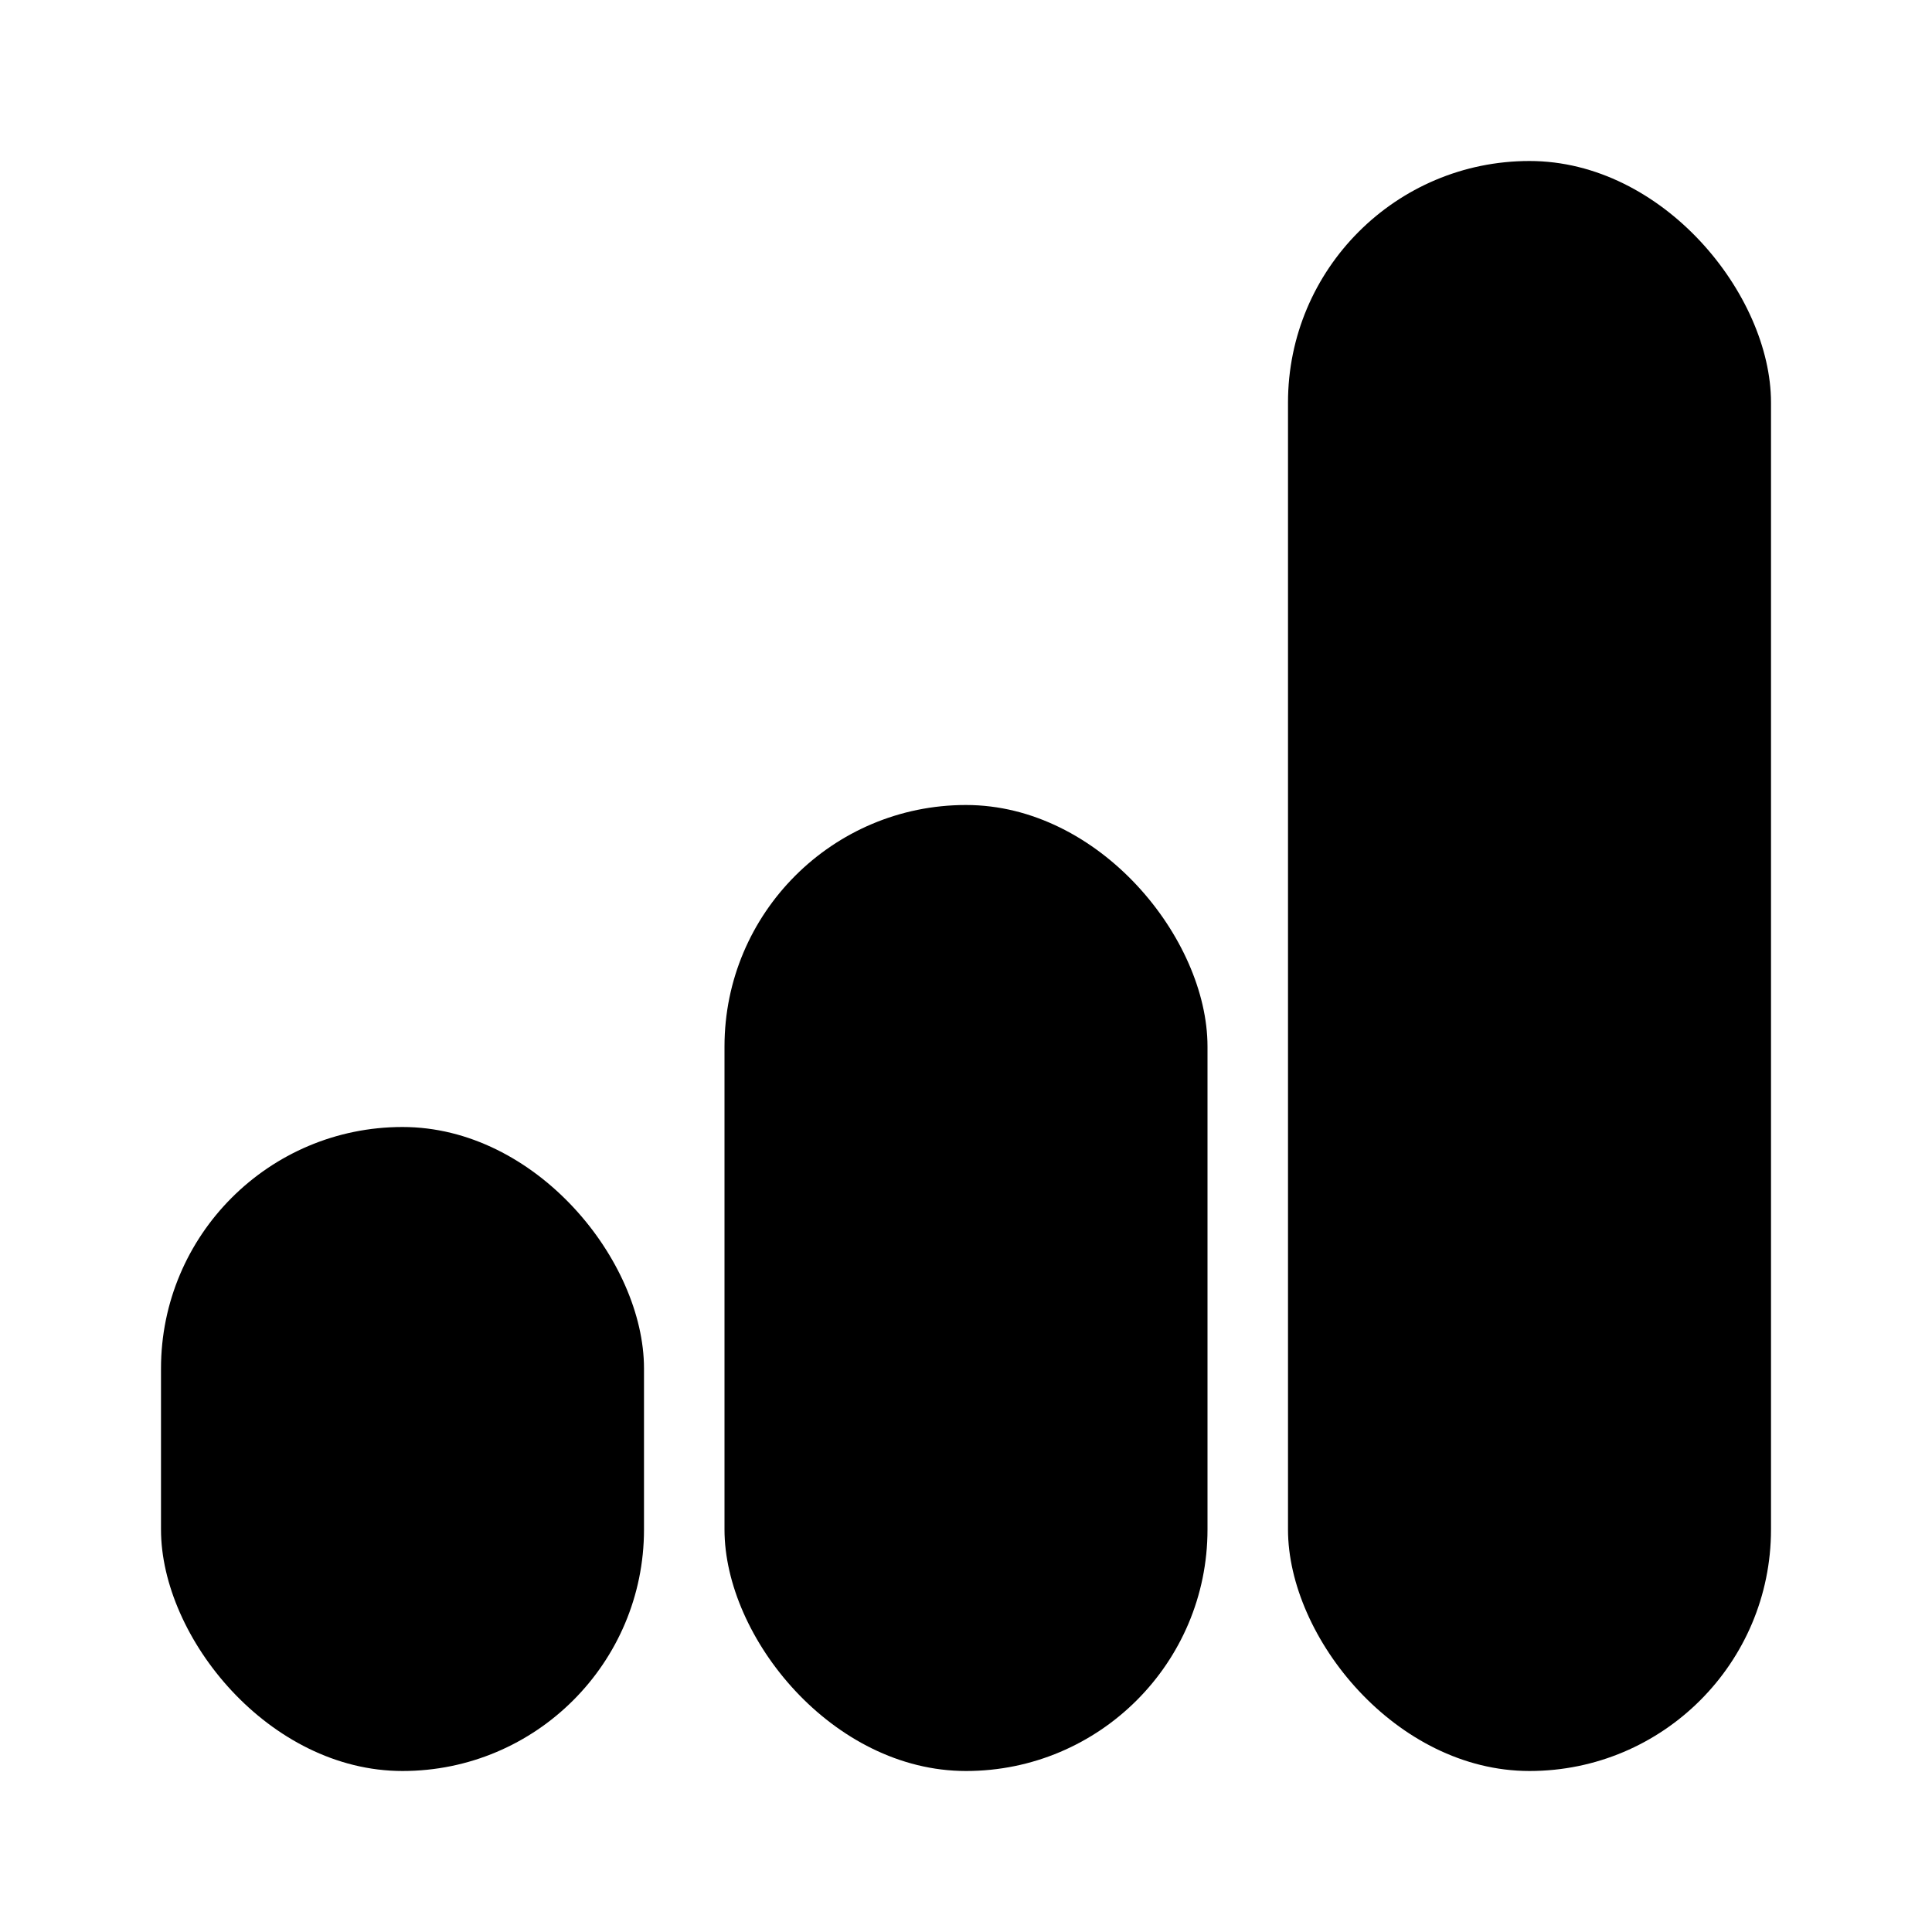 <svg width="24" height="24" viewBox="0 0 24 24" fill="none" xmlns="http://www.w3.org/2000/svg">
<rect width="24" height="24"/>
<rect x="2" y="14" width="6" height="8" rx="3" fill="currentColor"/>
<rect x="9" y="10" width="6" height="12" rx="3" fill="currentColor"/>
<rect x="16" y="2" width="6" height="20" rx="3" fill="currentColor"/>
</svg>
